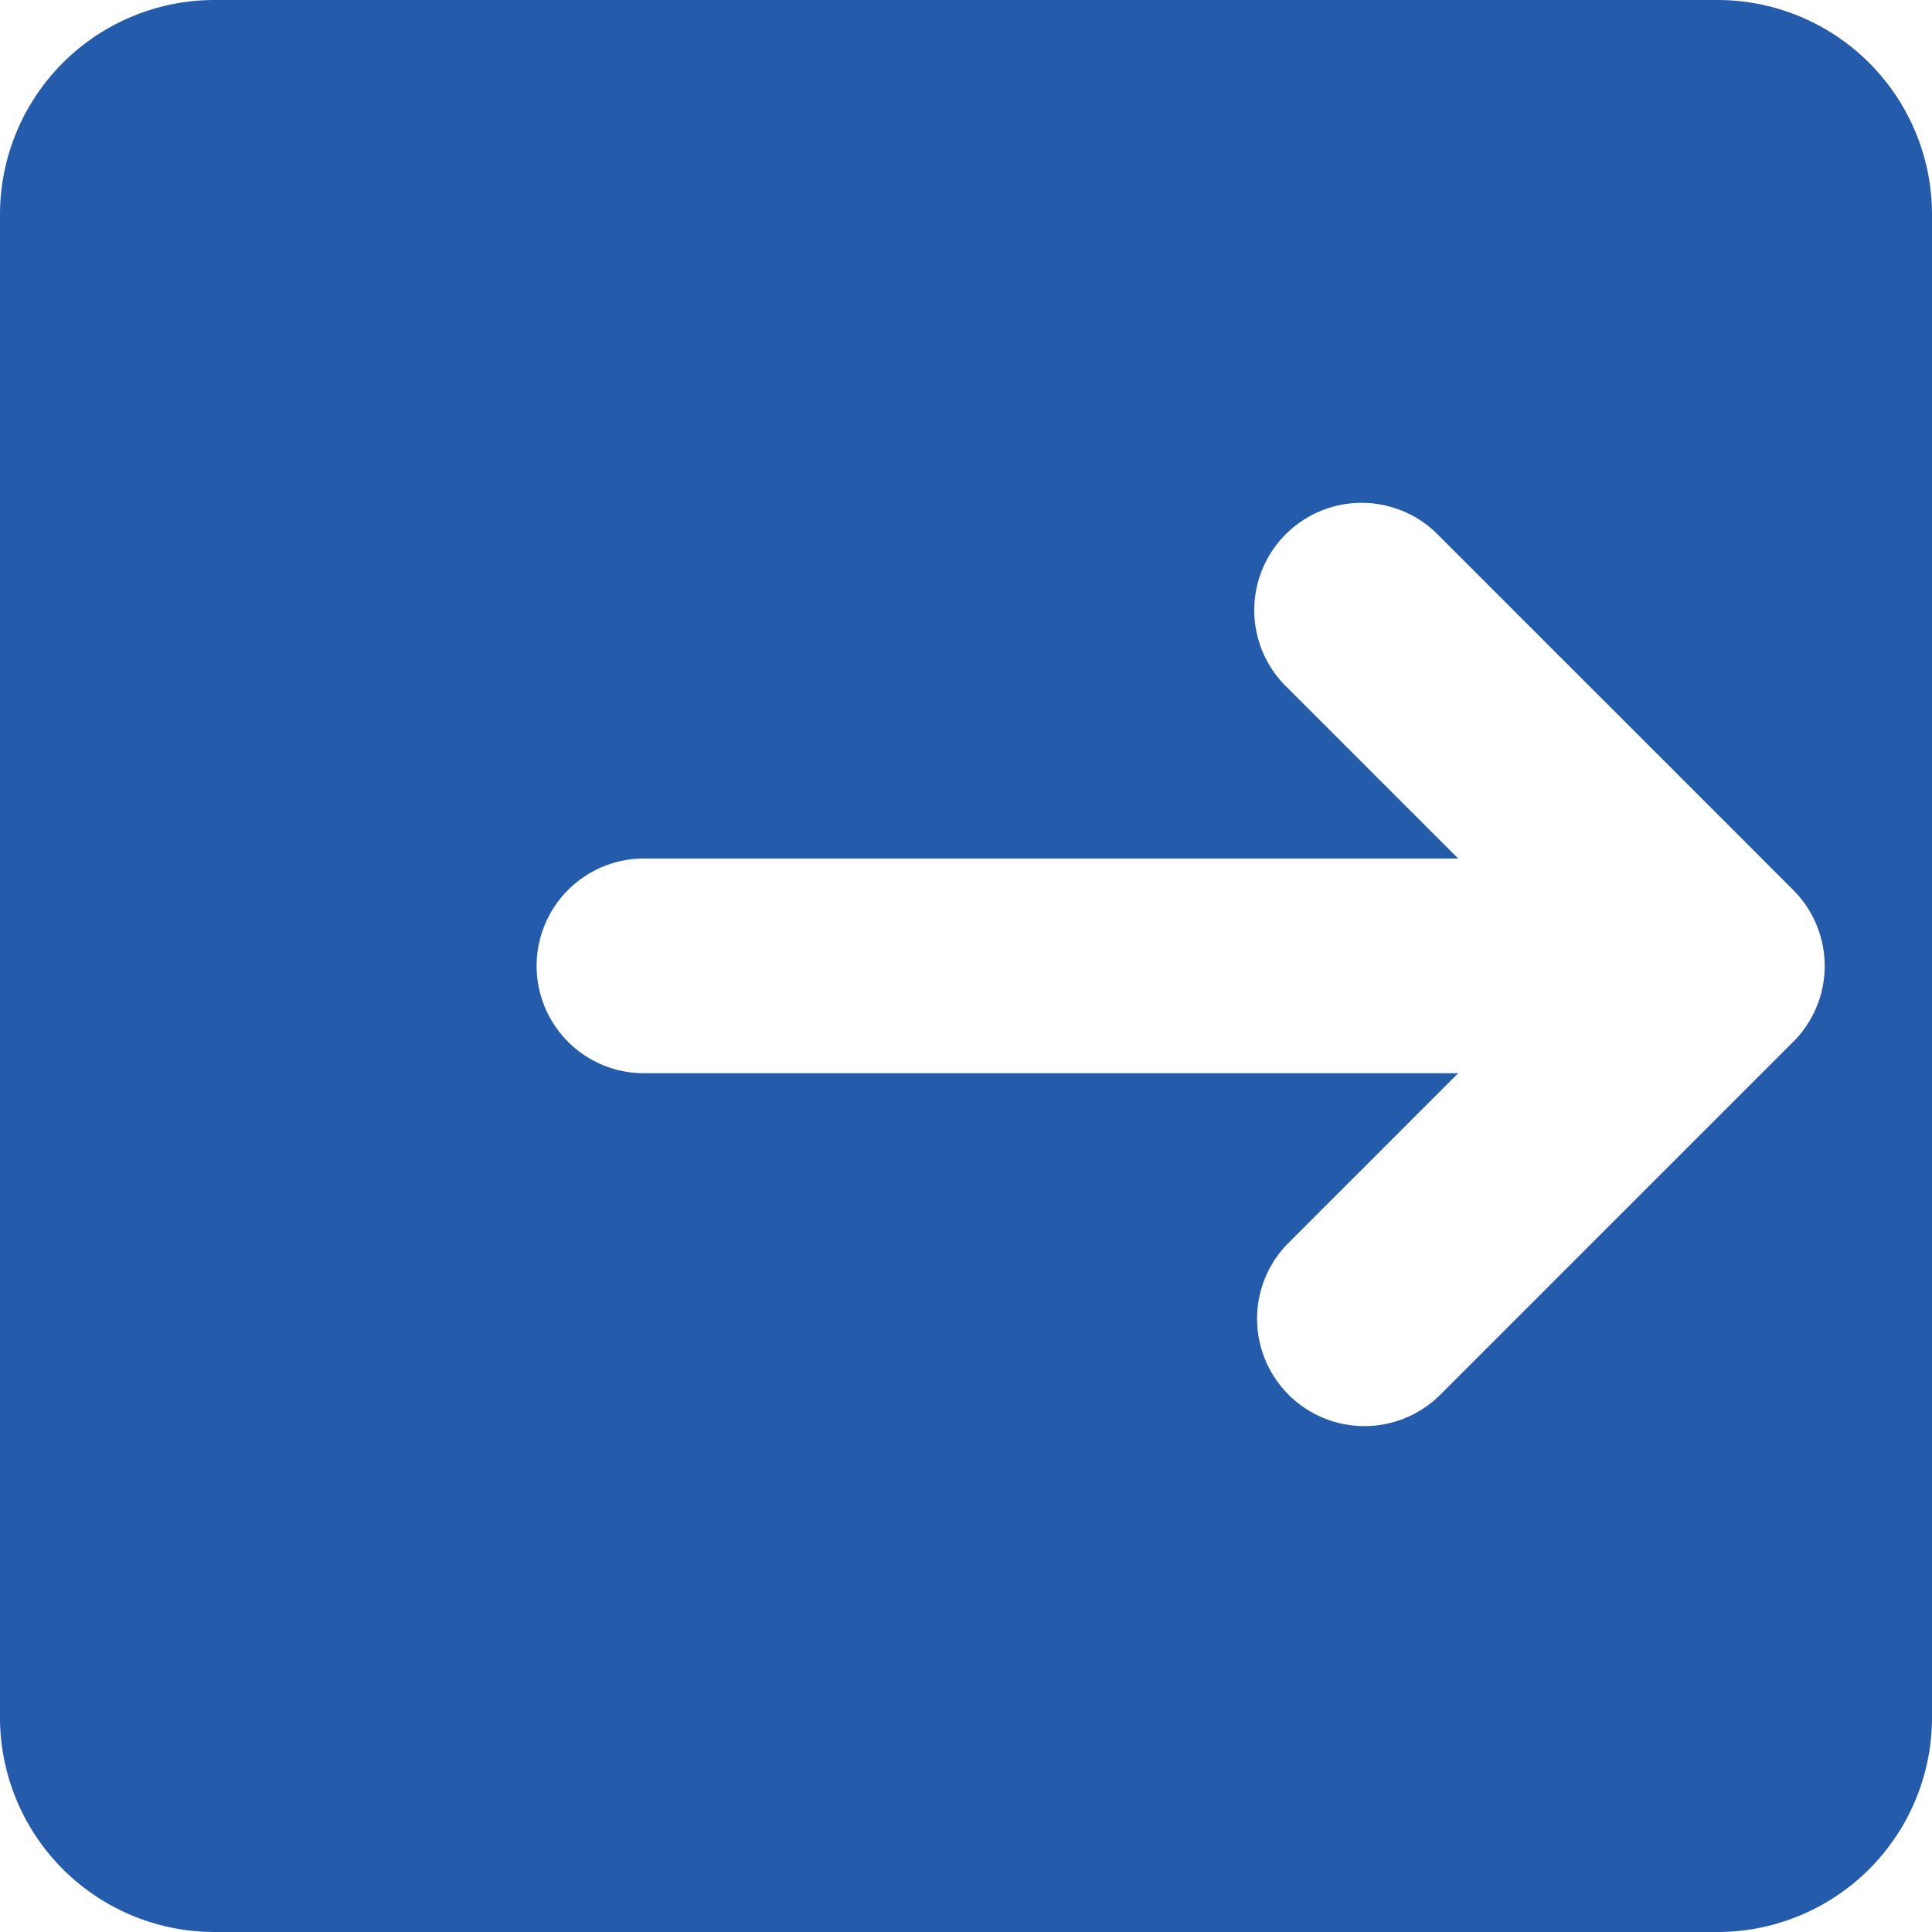 <svg xmlns="http://www.w3.org/2000/svg" width="16" height="16" viewBox="0 0 16 16">
  <path id="Path_72" data-name="Path 72" d="M26.222,12H13.778A1.777,1.777,0,0,0,12,13.778V26.222A1.777,1.777,0,0,0,13.778,28H26.222A1.777,1.777,0,0,0,28,26.222V13.778A1.777,1.777,0,0,0,26.222,12Zm.628,8.628-2.934,2.934a.889.889,0,0,1-1.257-1.257l1.417-1.417H17.333a.889.889,0,0,1,0-1.778h6.743L22.66,17.694a.889.889,0,1,1,1.257-1.257l2.934,2.934A.889.889,0,0,1,26.851,20.628Z" transform="translate(-12 -12)" fill="#255bab"/>
</svg>

